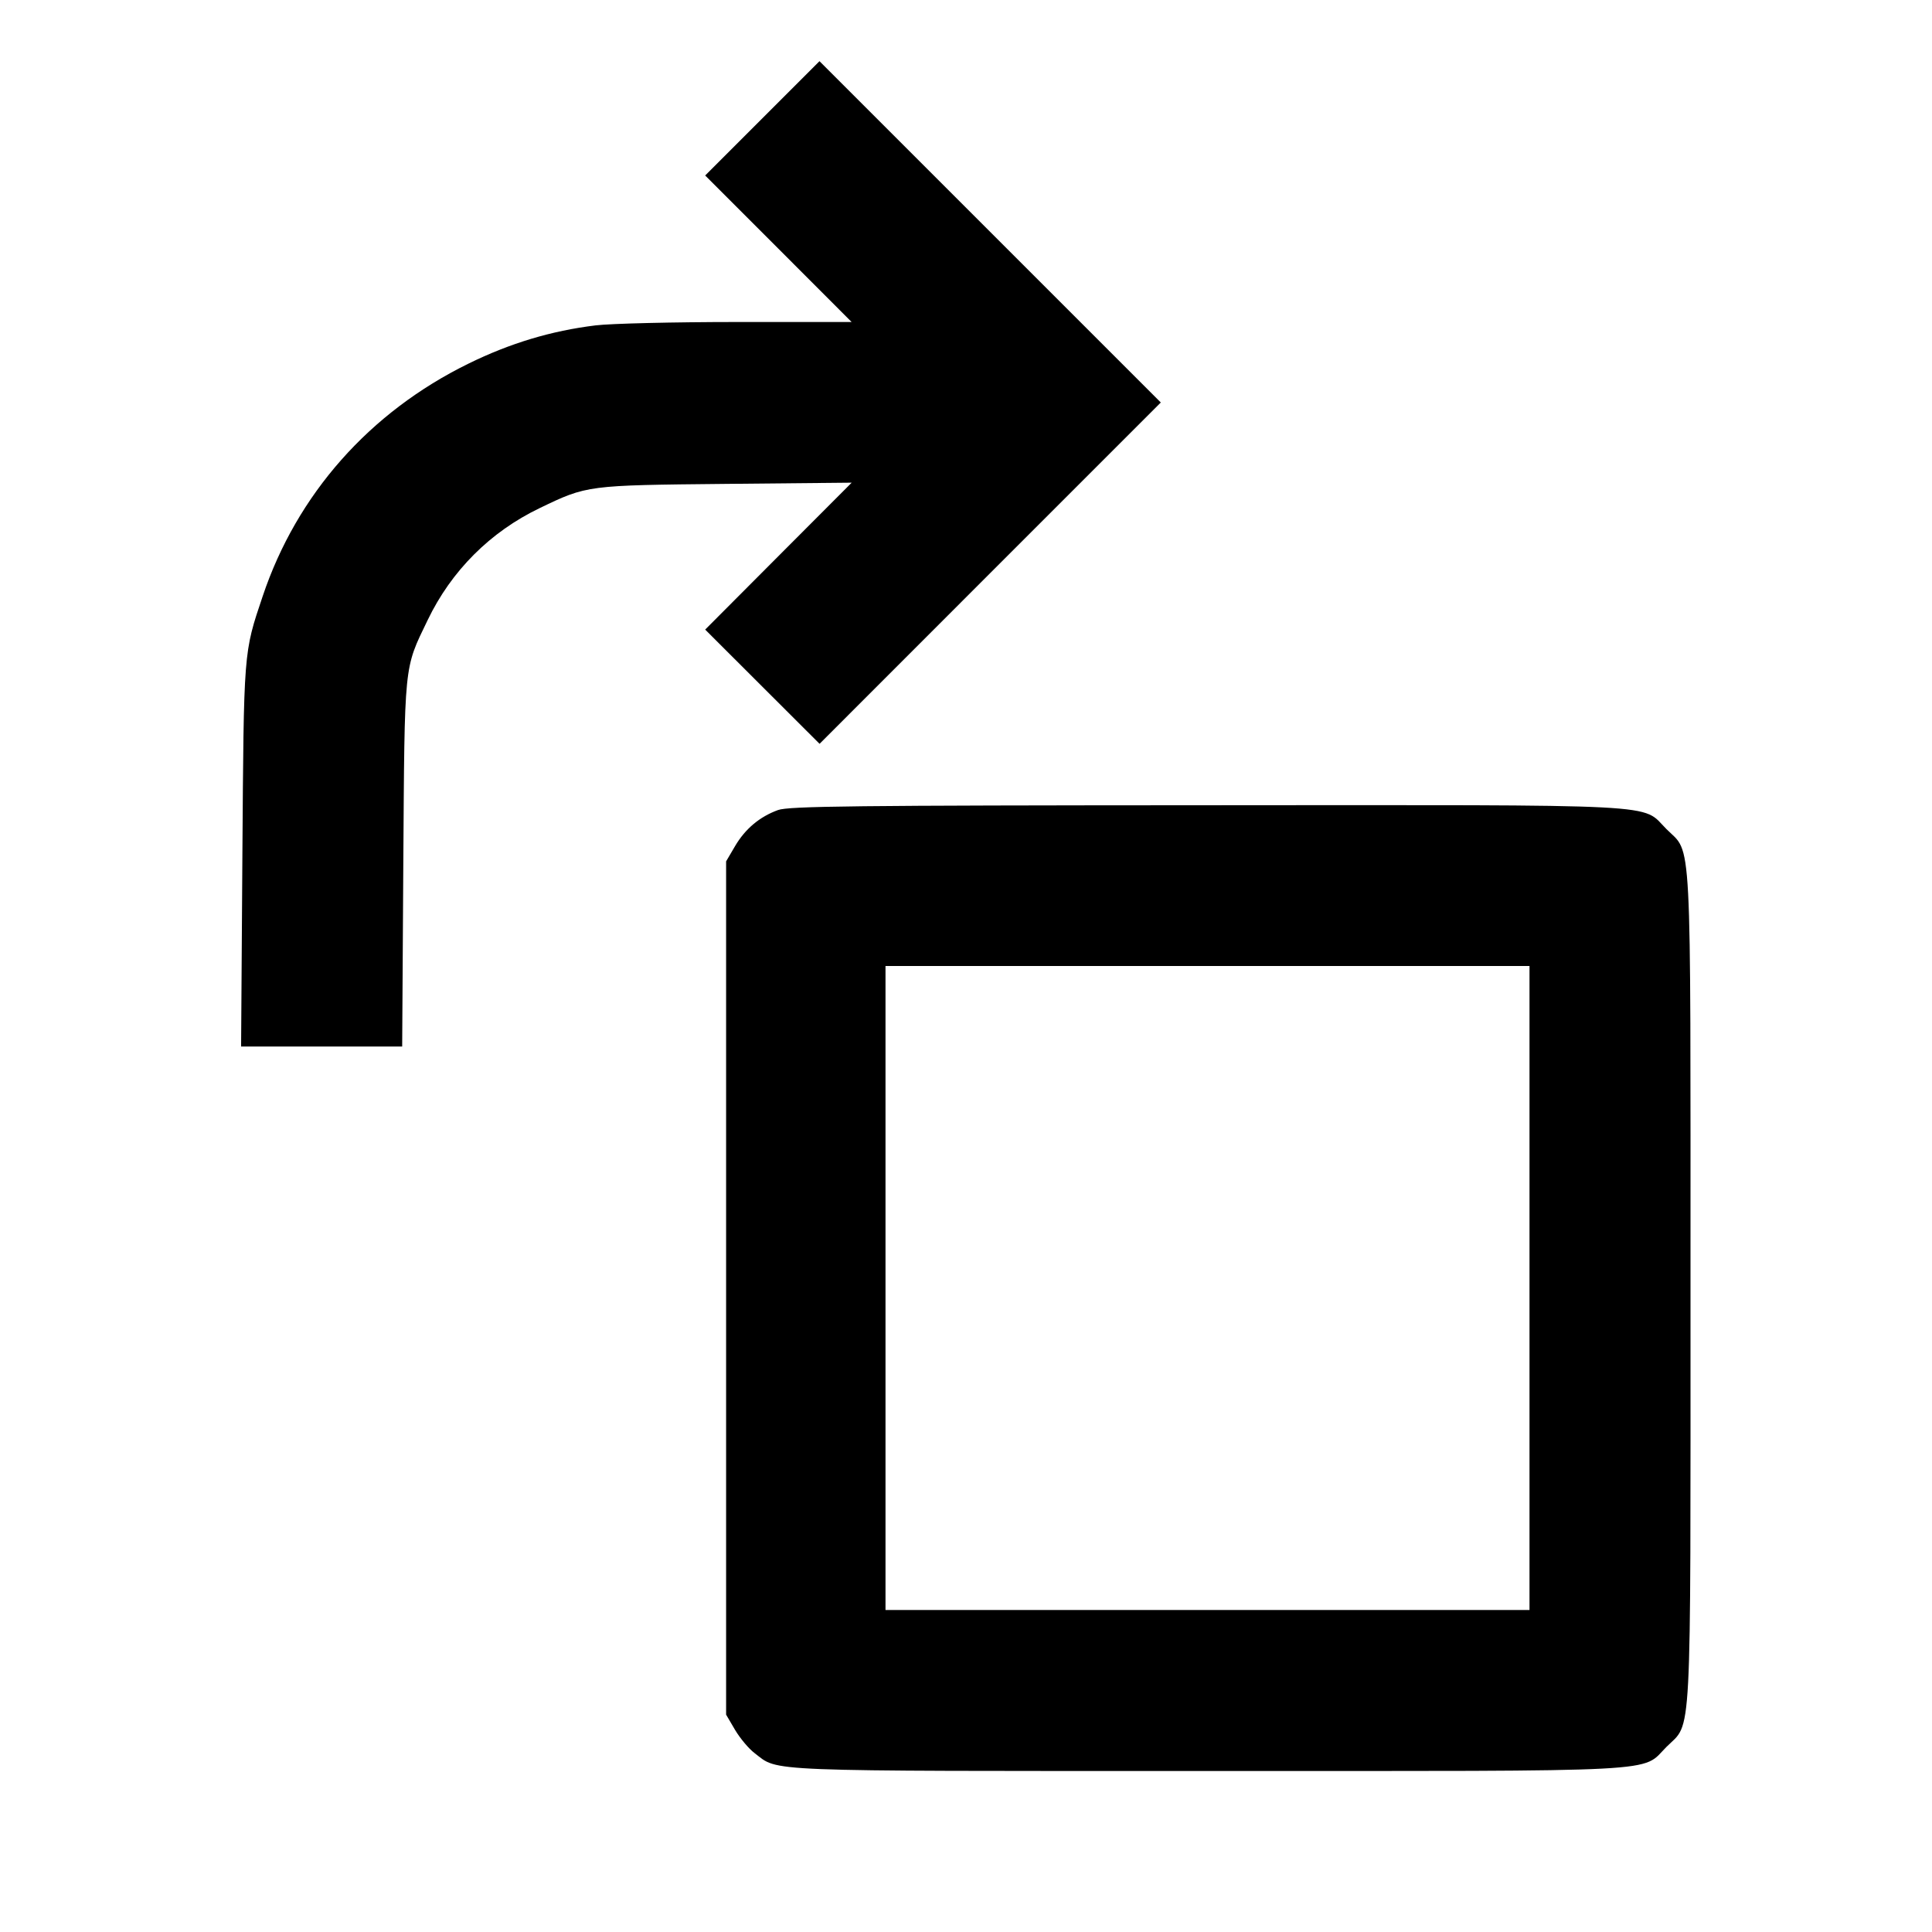 <svg viewBox="0 0 24 24" xmlns="http://www.w3.org/2000/svg"><path d="M9.470 1.470 L 8.760 2.180 9.670 3.090 L 10.579 4.000 9.159 4.000 C 8.377 4.000,7.585 4.019,7.399 4.042 C 6.850 4.109,6.337 4.263,5.820 4.517 C 4.590 5.120,3.688 6.140,3.263 7.407 C 3.024 8.118,3.029 8.065,3.011 10.630 L 2.995 13.000 3.996 13.000 L 4.996 13.000 5.010 10.730 C 5.027 8.207,5.015 8.320,5.312 7.704 C 5.607 7.090,6.090 6.607,6.704 6.312 C 7.294 6.028,7.289 6.028,9.020 6.011 L 10.580 5.996 9.670 6.908 L 8.760 7.821 9.470 8.530 L 10.181 9.240 12.300 7.120 L 14.420 5.000 12.300 2.880 L 10.180 0.760 9.470 1.470 M9.664 10.063 C 9.436 10.146,9.257 10.297,9.131 10.511 L 9.020 10.700 9.020 16.000 L 9.020 21.300 9.131 21.489 C 9.192 21.592,9.301 21.723,9.374 21.778 C 9.680 22.011,9.390 22.000,14.998 22.000 C 20.783 22.000,20.381 22.021,20.701 21.701 C 21.021 21.381,21.000 21.783,21.000 16.000 C 21.000 10.217,21.021 10.619,20.701 10.299 C 20.381 9.979,20.786 10.000,14.983 10.003 C 10.607 10.005,9.796 10.014,9.664 10.063 M19.000 16.000 L 19.000 20.000 15.000 20.000 L 11.000 20.000 11.000 16.000 L 11.000 12.000 15.000 12.000 L 19.000 12.000 19.000 16.000 " stroke="none" fill-rule="evenodd" fill="black"></path></svg>